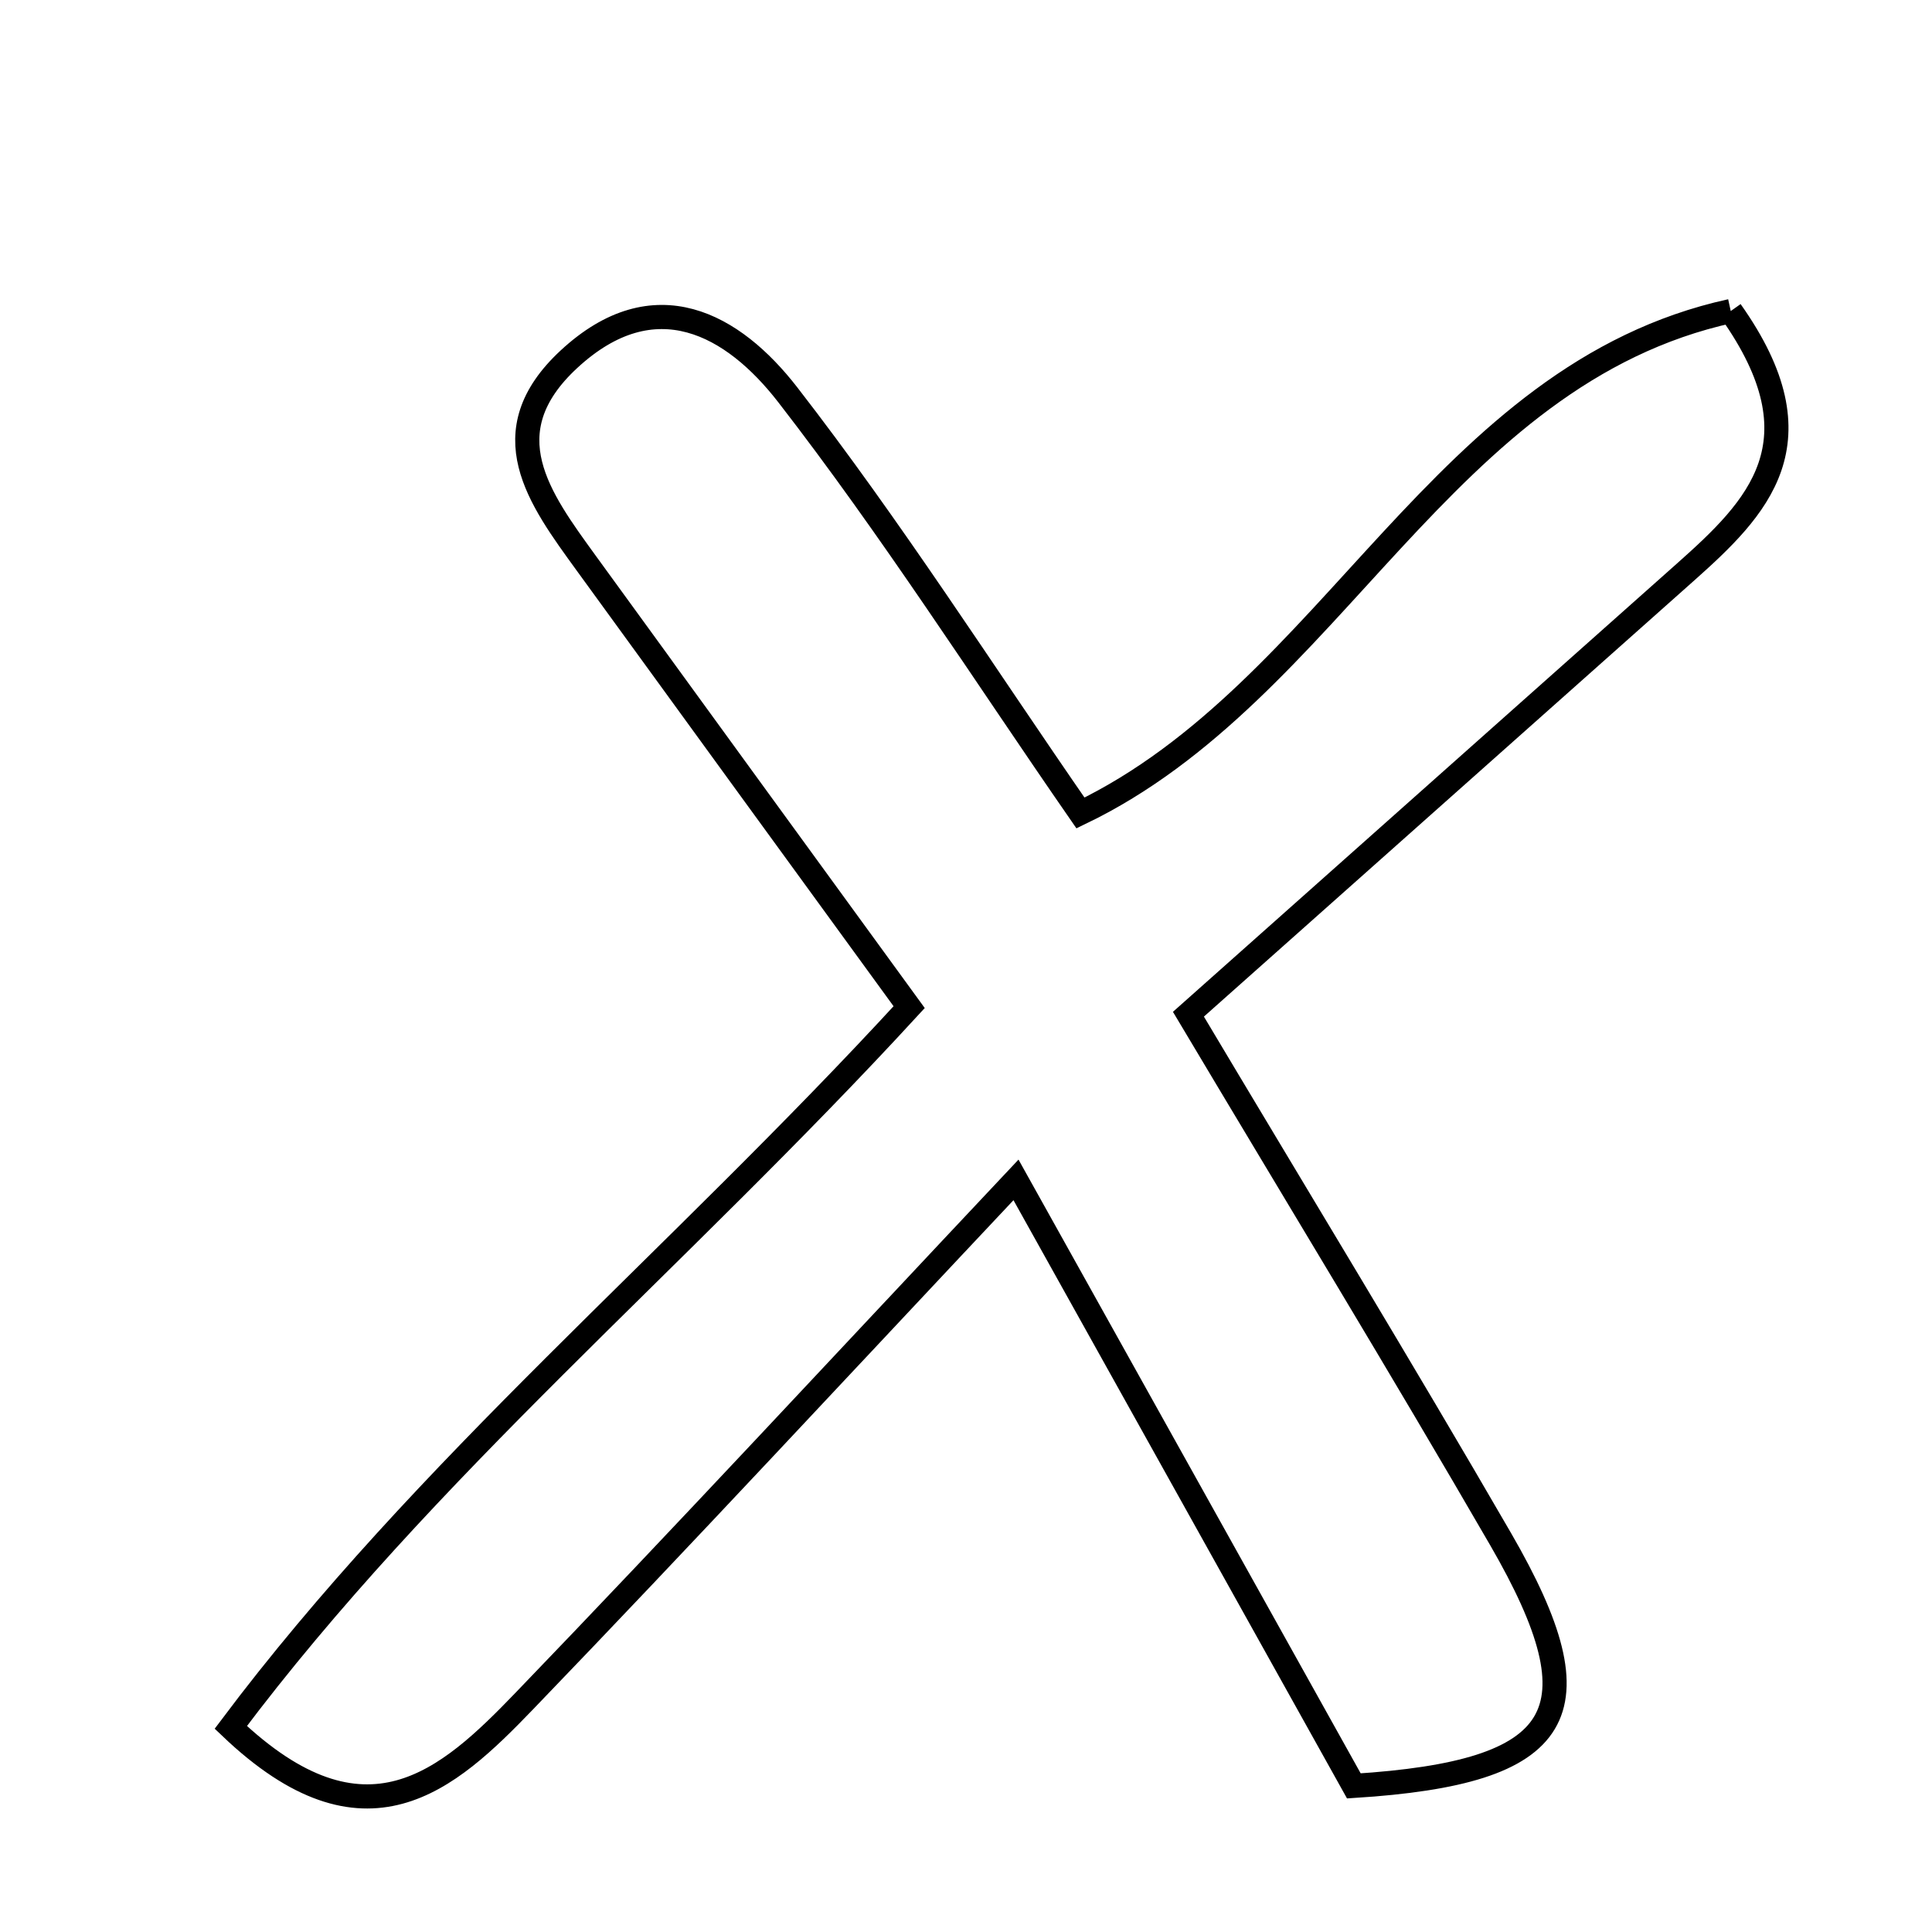 <svg xmlns="http://www.w3.org/2000/svg" viewBox="0.0 0.0 24.0 24.0" height="200px" width="200px"><path fill="none" stroke="black" stroke-width=".3" stroke-opacity="1.0"  filling="0" d="M21.5 3.864 C22.655 5.494 21.831 6.312 20.934 7.11 C18.935 8.888 16.935 10.666 14.763 12.599 C16.112 14.862 17.402 16.979 18.643 19.123 C19.895 21.287 19.444 22.019 16.818 22.185 C15.475 19.776 14.131 17.366 12.621 14.657 C10.441 16.973 8.497 19.071 6.513 21.131 C5.563 22.118 4.539 23.051 2.867 21.458 C5.285 18.235 8.38 15.682 11.294 12.511 C9.957 10.673 8.617 8.835 7.281 6.994 C6.702 6.195 6.084 5.374 7.067 4.463 C8.134 3.474 9.11 4.032 9.785 4.903 C11.069 6.559 12.2 8.334 13.422 10.099 C16.565 8.586 17.908 4.652 21.5 3.864"></path></svg>